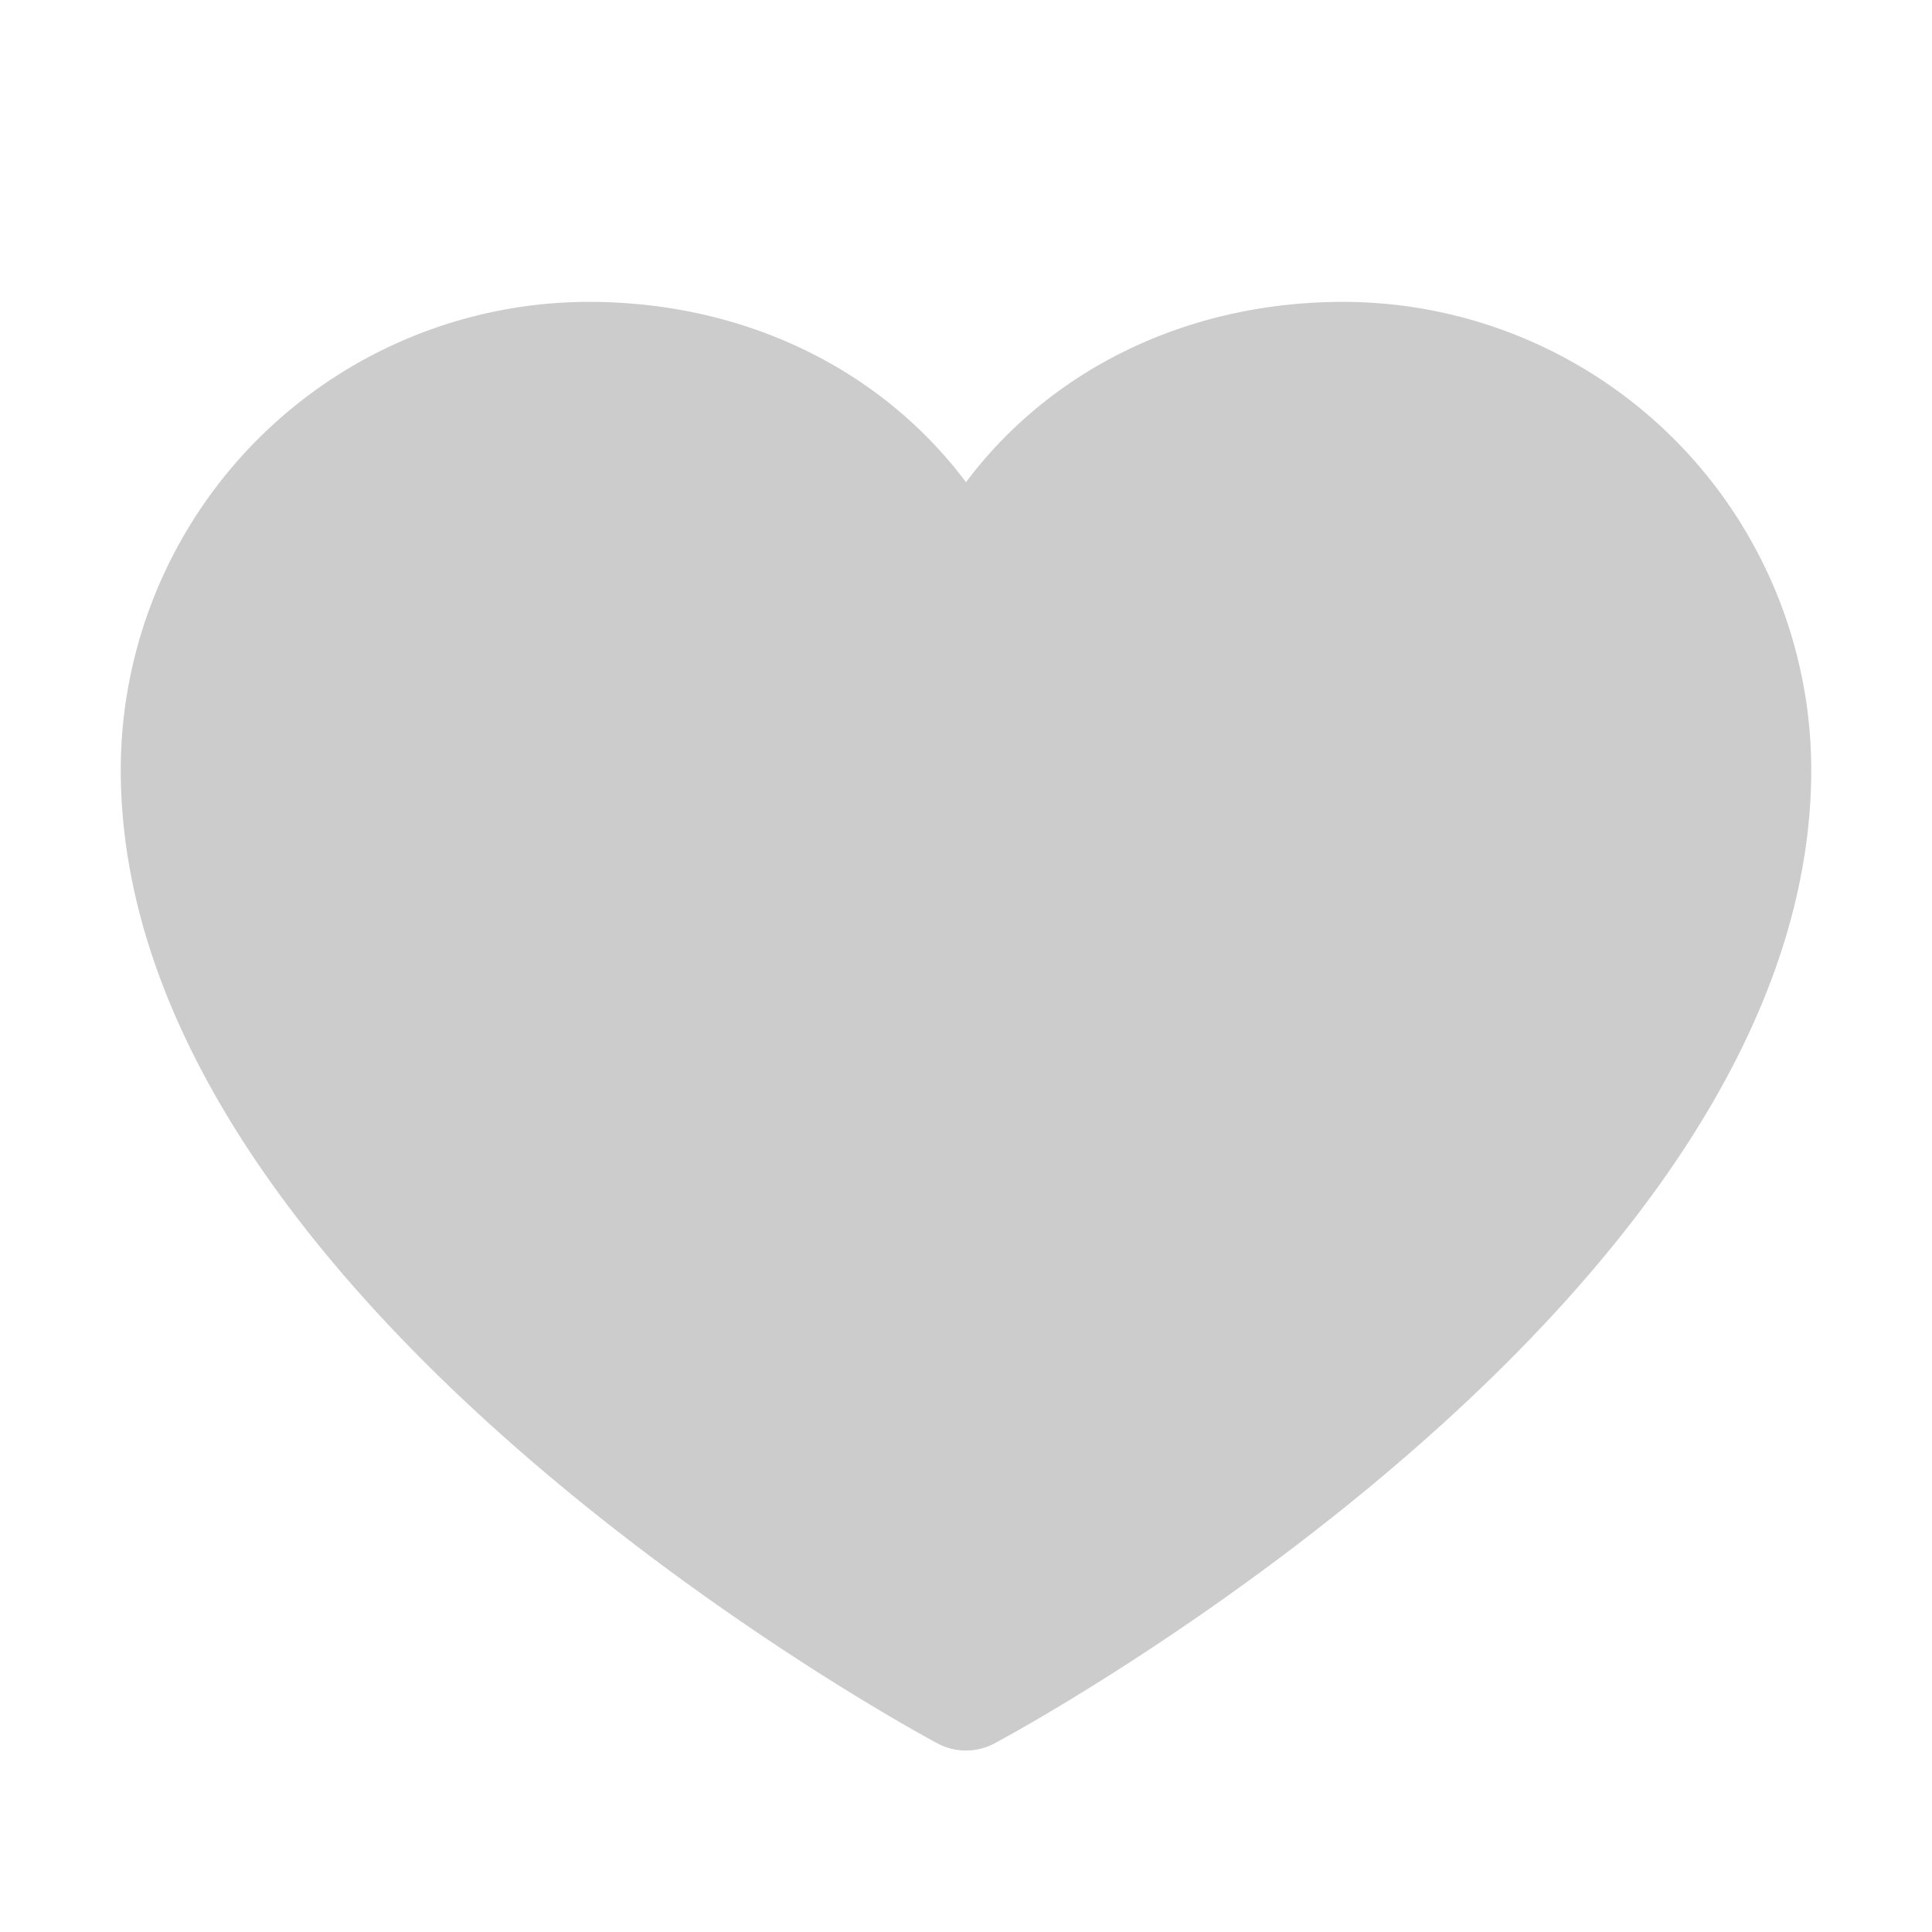 <svg xmlns="http://www.w3.org/2000/svg" width="32" height="32" fill="#cccccc" viewBox="0 0 256 256"><path d="M240,102c0,70-103.79,126.66-108.21,129a8,8,0,0,1-7.58,0C119.79,228.66,16,172,16,102A62.07,62.07,0,0,1,78,40c20.65,0,38.73,8.88,50,23.89C139.27,48.88,157.35,40,178,40A62.07,62.07,0,0,1,240,102Z"></path></svg>